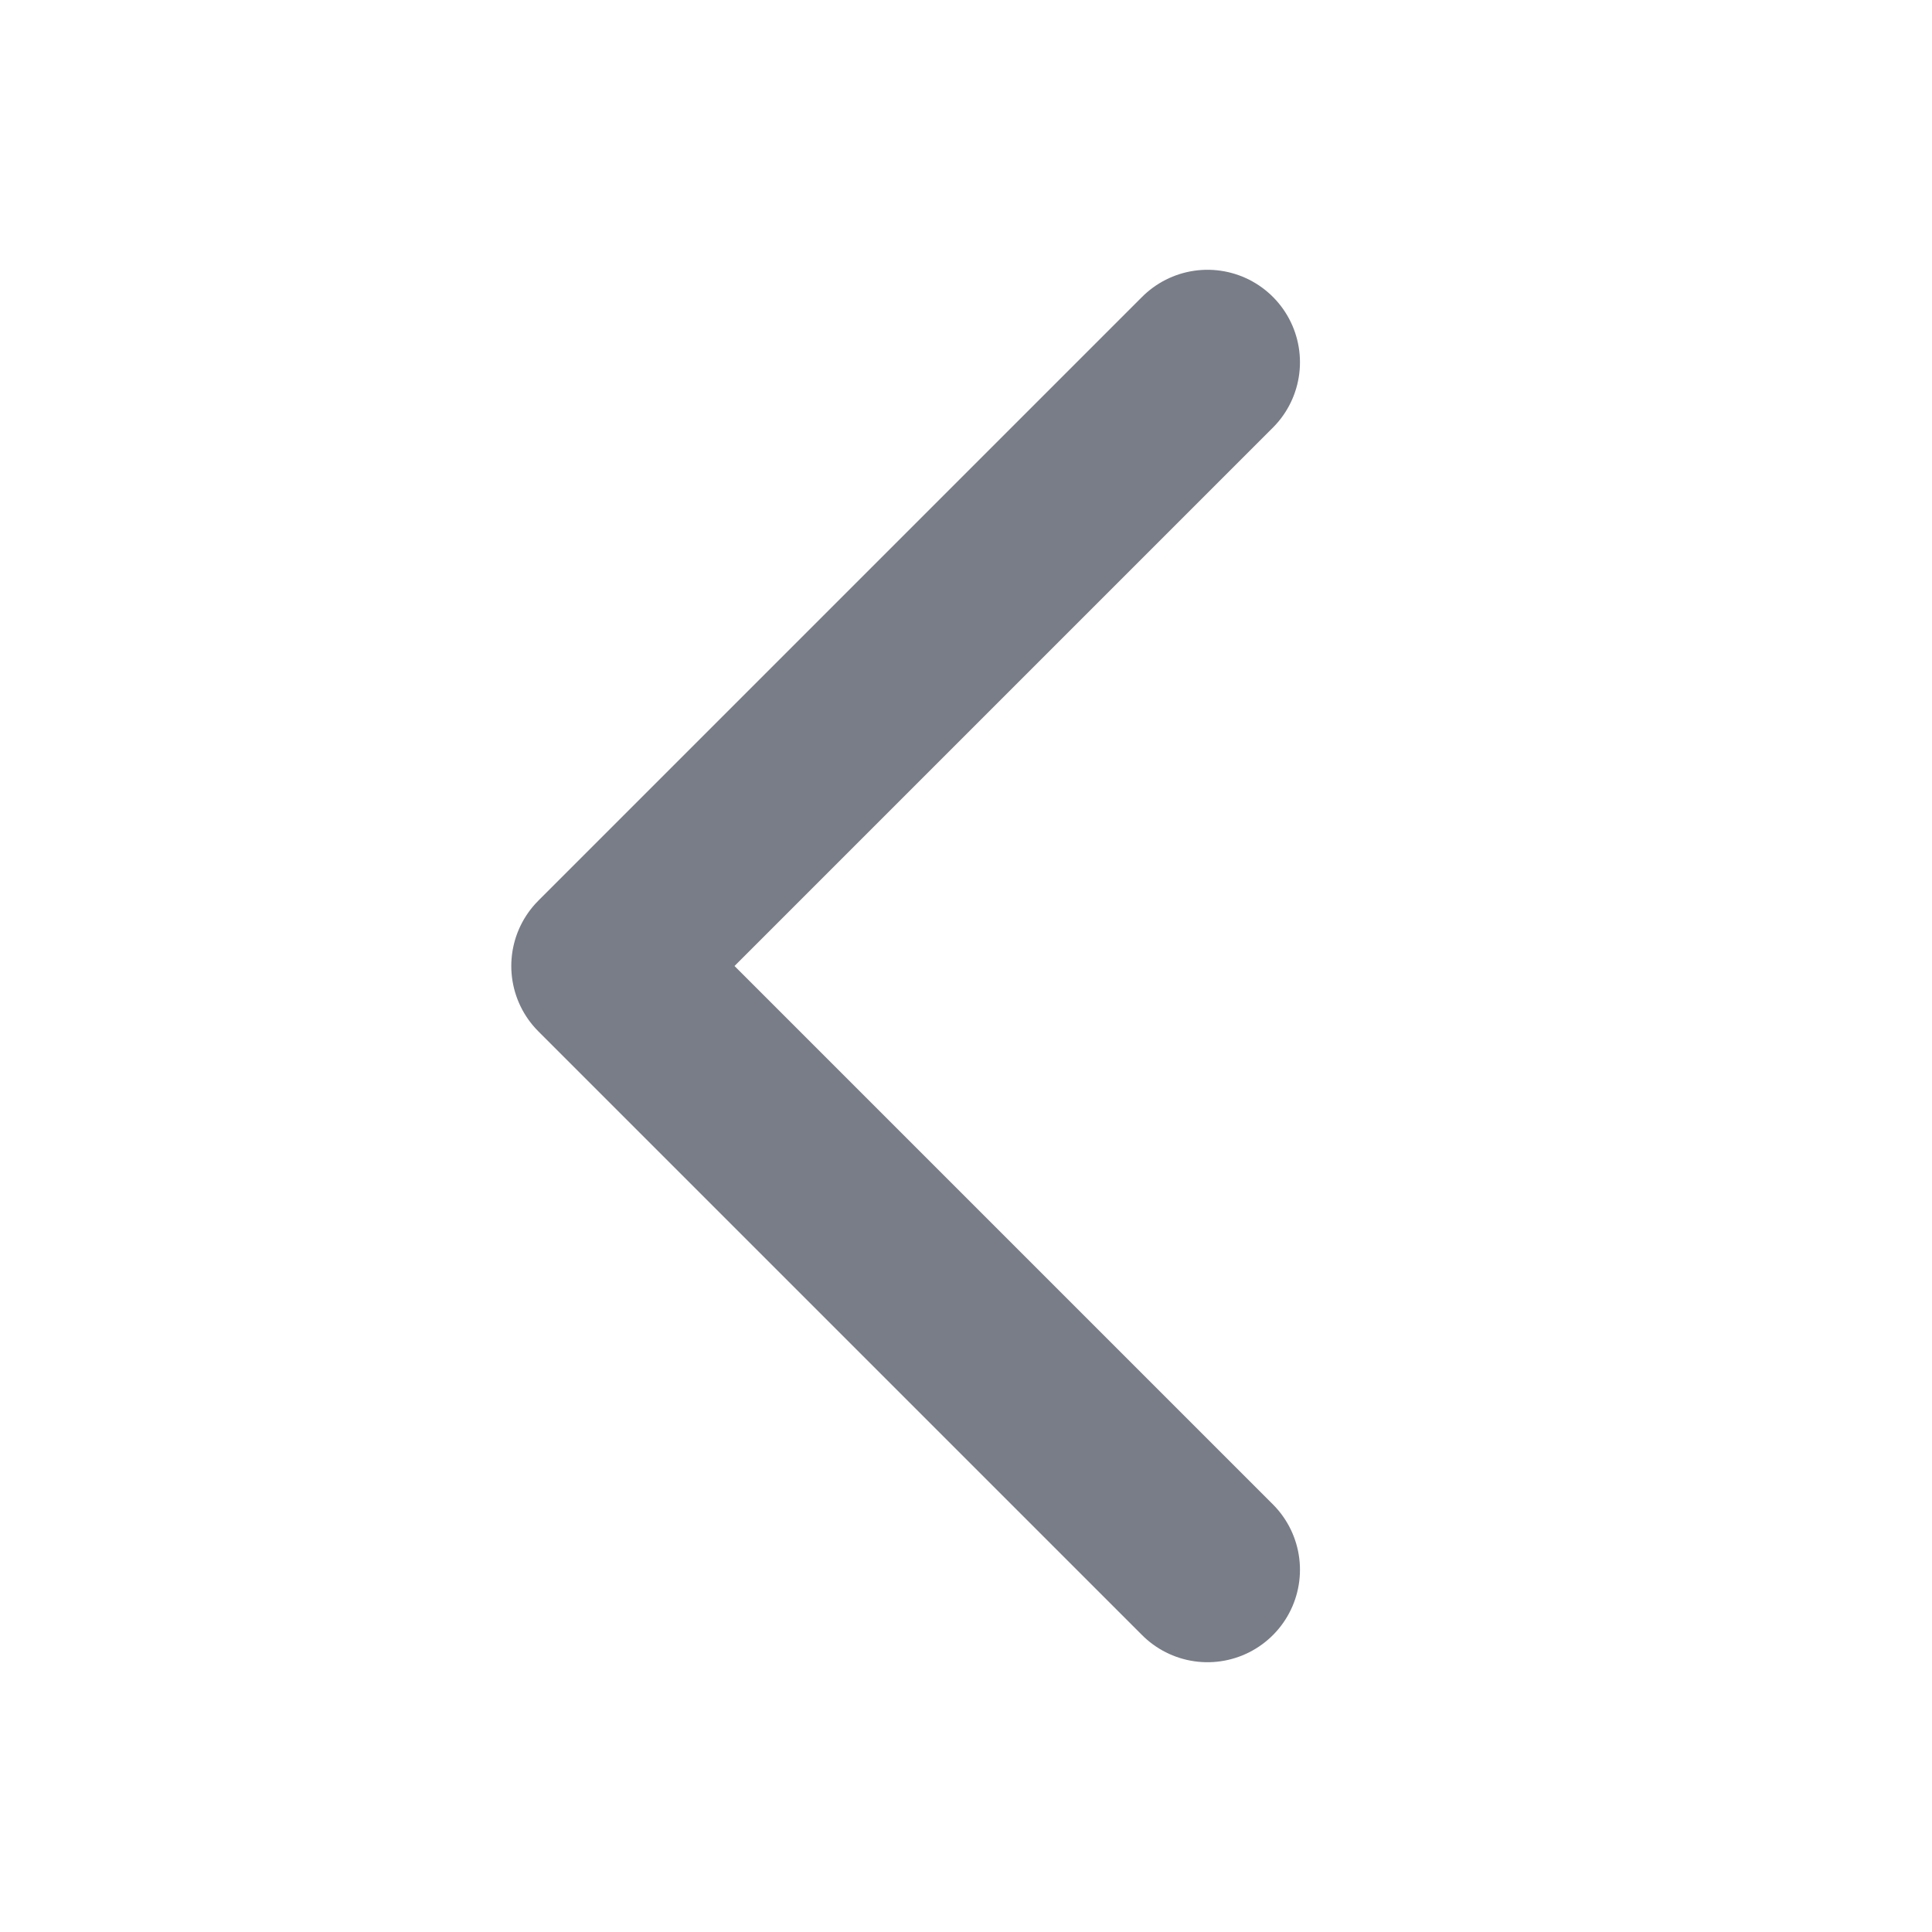 <svg width="18" height="18" viewBox="0 0 18 18" fill="none" xmlns="http://www.w3.org/2000/svg">
<g clip-path="url(#clip0_70_2132)">
<path d="M11.25 14.625L5.625 9L11.25 3.375" stroke="#787D88" stroke-width="1.723" stroke-linecap="round" stroke-linejoin="round"/>
</g>
<defs>
<clipPath id="clip0_70_2132">
<rect width="18" height="18" fill="white"/>
</clipPath>
</defs>
</svg>
